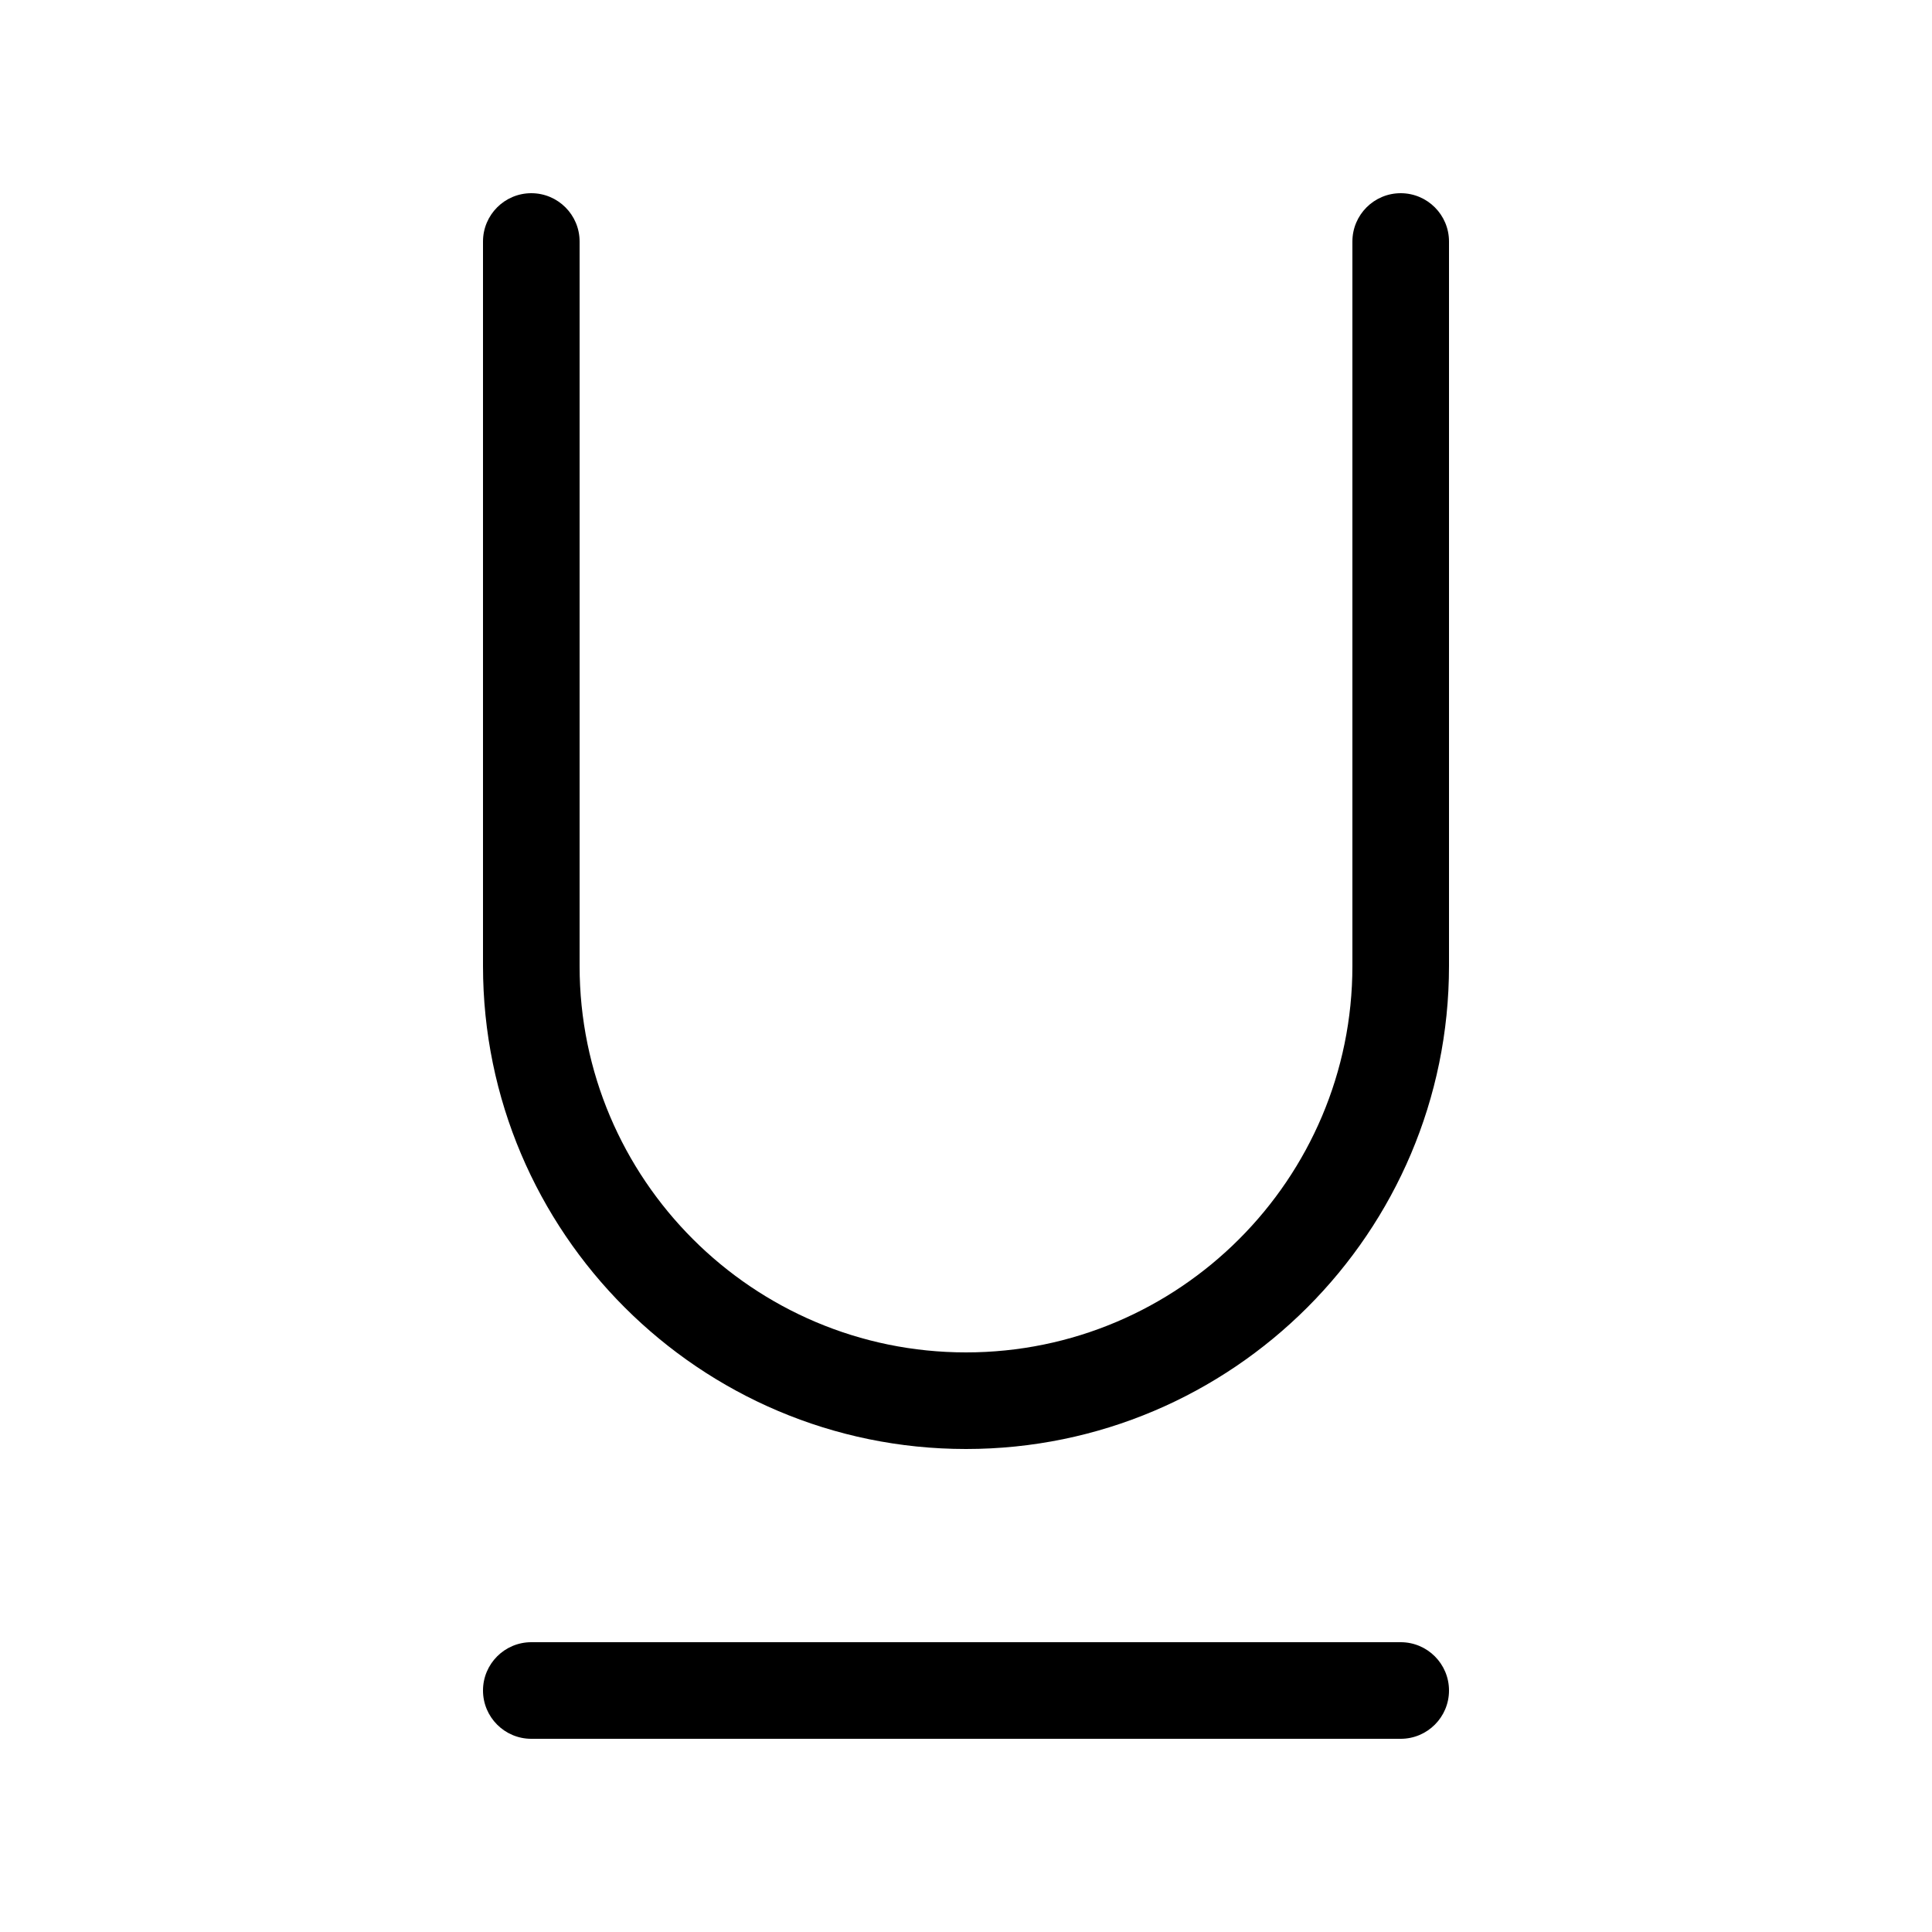 <svg height="20" viewBox="0 0 20 20" width="20" xmlns="http://www.w3.org/2000/svg"><path d="m14.5 18h-9c-.276 0-.5-.224-.5-.5s.224-.5.5-.5h9c.276 0 .5.224.5.5s-.224.5-.5.5z"/><path d="m10 15c-2.757 0-5-2.243-5-5v-7.5c0-.276.224-.5.5-.5s.5.224.5.5v7.5c0 2.206 1.794 4 4 4s4-1.794 4-4v-7.5c0-.276.224-.5.5-.5s.5.224.5.5v7.5c0 2.757-2.243 5-5 5z"/></svg>